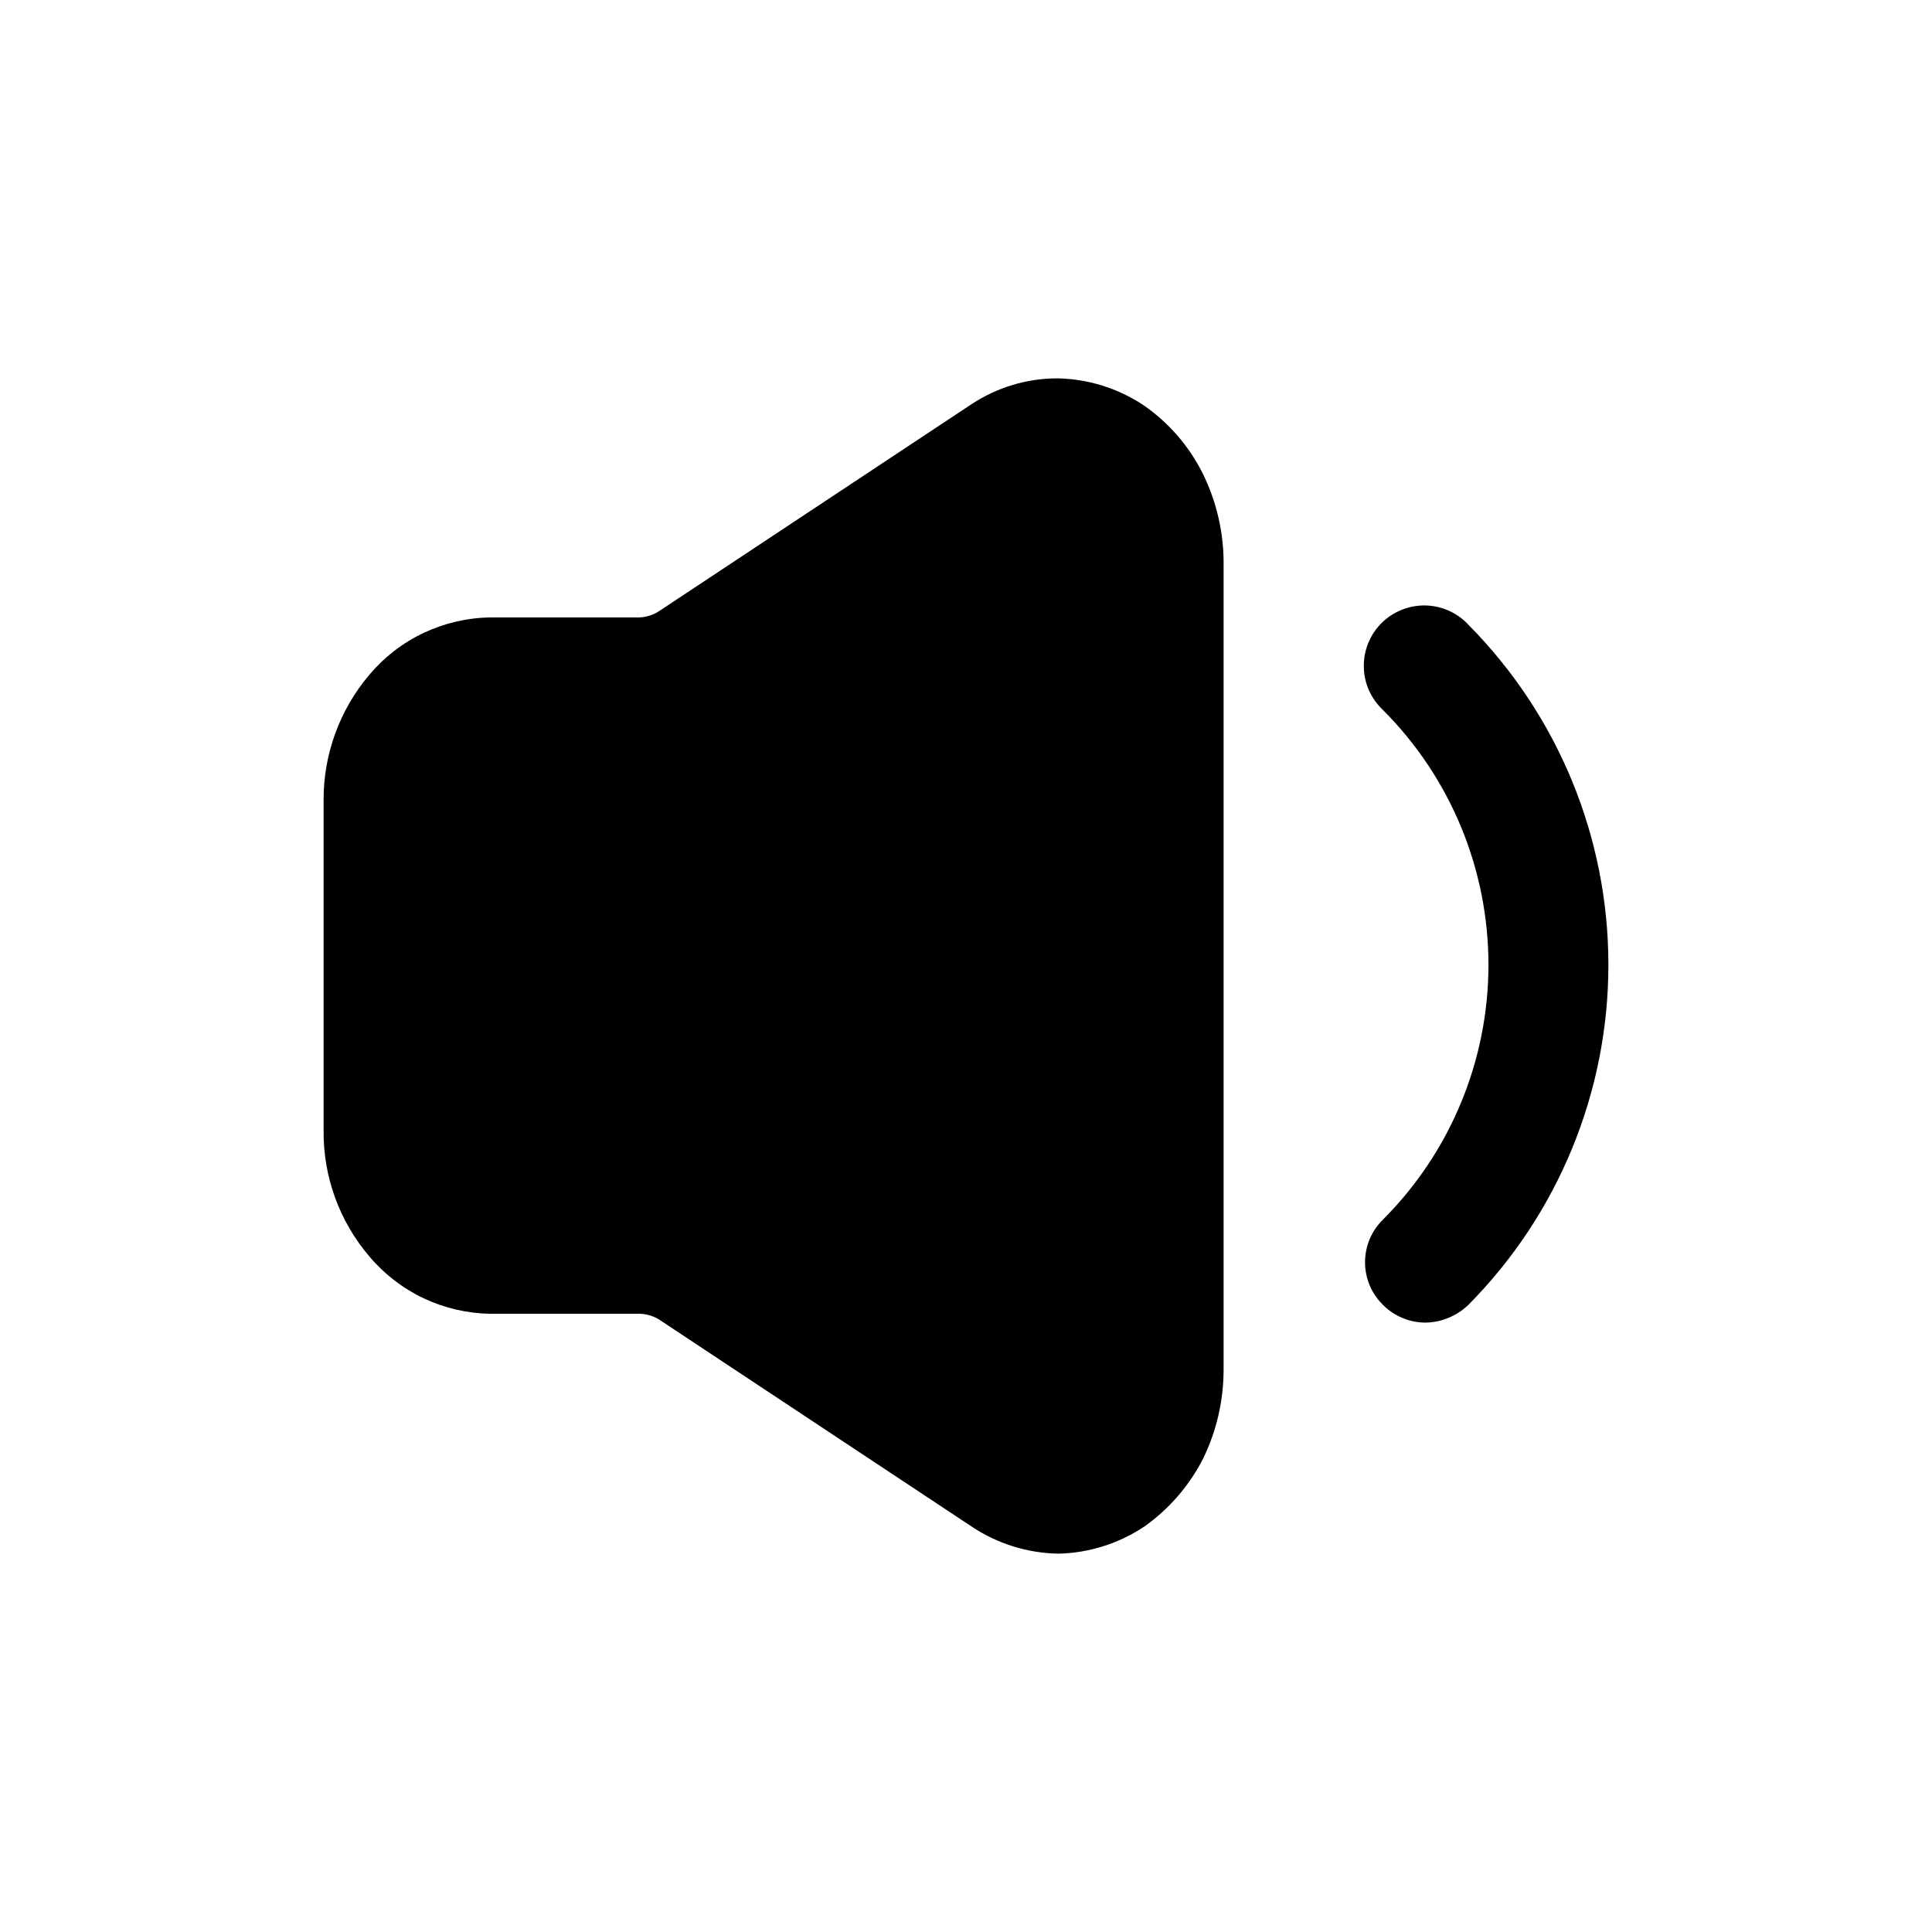 <svg width="24" height="24" viewBox="0 0 24 24" fill="none" xmlns="http://www.w3.org/2000/svg">
<path d="M15.2 7.02V17.02C15.199 17.397 15.114 17.77 14.95 18.11C14.78 18.448 14.529 18.74 14.22 18.96C13.903 19.173 13.532 19.291 13.15 19.3C12.769 19.294 12.398 19.18 12.08 18.97L8.2 16.4C8.126 16.351 8.039 16.323 7.95 16.32H6.09C5.804 16.316 5.522 16.25 5.263 16.128C5.004 16.005 4.775 15.829 4.59 15.61C4.216 15.173 4.013 14.615 4.02 14.04V9.95C4.015 9.375 4.218 8.818 4.59 8.38C4.775 8.161 5.004 7.984 5.263 7.862C5.522 7.74 5.804 7.674 6.09 7.67H7.94C8.029 7.667 8.116 7.639 8.19 7.59L12.07 5.02C12.385 4.813 12.753 4.701 13.13 4.7C13.511 4.706 13.882 4.82 14.2 5.03C14.515 5.246 14.769 5.539 14.94 5.88C15.115 6.234 15.204 6.625 15.2 7.02Z" fill="black"/>
<path d="M17.71 16.43C17.511 16.43 17.321 16.351 17.18 16.21C17.11 16.141 17.053 16.059 17.015 15.968C16.977 15.877 16.957 15.779 16.957 15.68C16.957 15.581 16.977 15.483 17.015 15.392C17.053 15.301 17.11 15.219 17.18 15.15C18.019 14.31 18.49 13.172 18.49 11.985C18.49 10.798 18.019 9.66 17.18 8.82C17.107 8.751 17.047 8.668 17.006 8.576C16.965 8.484 16.943 8.385 16.942 8.284C16.94 8.184 16.958 8.084 16.996 7.99C17.034 7.897 17.09 7.812 17.161 7.741C17.232 7.67 17.317 7.614 17.411 7.576C17.504 7.538 17.604 7.52 17.705 7.521C17.805 7.523 17.905 7.545 17.997 7.586C18.089 7.627 18.172 7.686 18.24 7.76C19.355 8.884 19.98 10.402 19.98 11.985C19.98 13.568 19.355 15.086 18.24 16.21C18.097 16.347 17.908 16.426 17.71 16.43Z" fill="black"/>
</svg>
